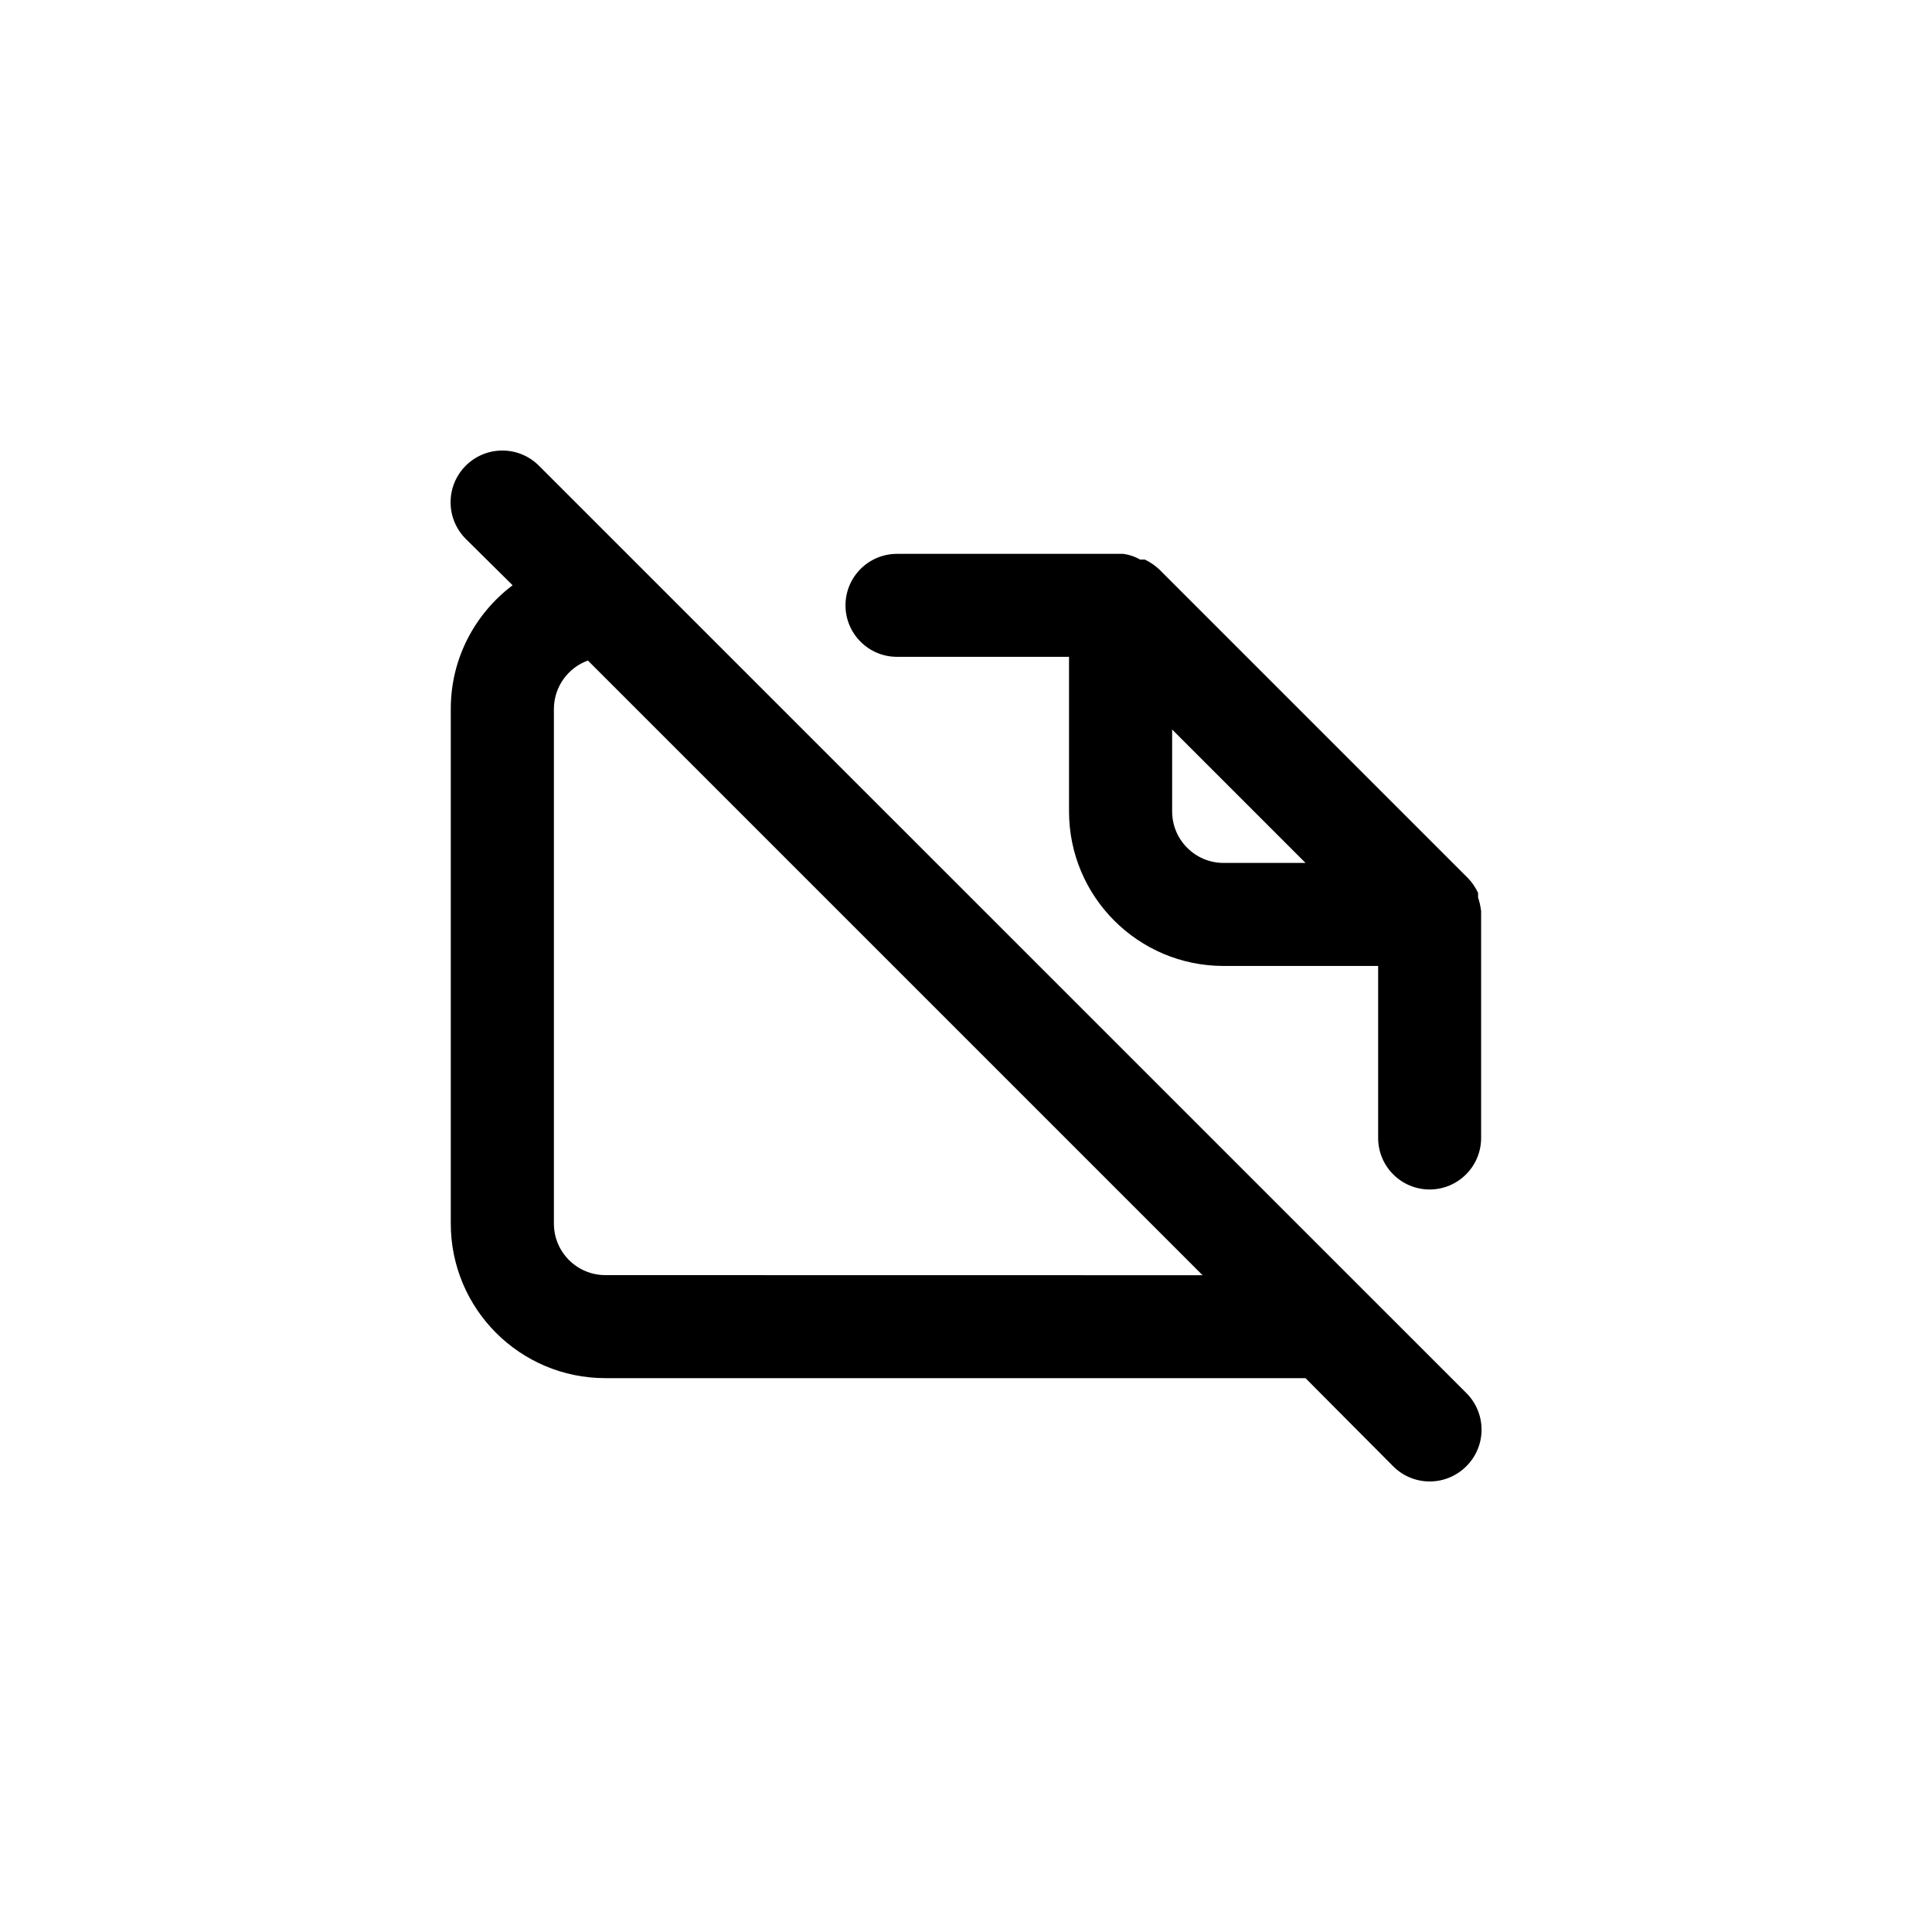 <!-- Generated by IcoMoon.io -->
<svg version="1.1" xmlns="http://www.w3.org/2000/svg" width="40" height="40" viewBox="0 0 40 40">
<title>ul-file-lanscape-slash</title>
<path d="M30.666 18.87c-0.013-0.107-0.035-0.205-0.067-0.298l0.003 0.010v-0.096c-0.054-0.114-0.122-0.214-0.203-0.299l-6.399-6.399c-0.086-0.081-0.184-0.148-0.292-0.2l-0.007-0.003h-0.096c-0.102-0.059-0.221-0.101-0.347-0.117l-0.005-0.001h-4.682c-0.589 0-1.066 0.478-1.066 1.066s0.478 1.066 1.066 1.066v0h3.562v3.2c0 1.767 1.433 3.2 3.2 3.2v0h3.2v3.562c0 0.589 0.478 1.066 1.066 1.066s1.066-0.478 1.066-1.066v0-4.63s0 0 0-0.064zM25.334 17.866c-0.589 0-1.066-0.478-1.066-1.066v0-1.696l2.762 2.762zM11.158 9.642c-0.194-0.194-0.462-0.314-0.758-0.314-0.591 0-1.071 0.479-1.071 1.071 0 0.296 0.12 0.563 0.314 0.758v0l0.97 0.96c-0.778 0.588-1.277 1.51-1.28 2.549v10.667c0 1.767 1.433 3.2 3.2 3.2v0h14.496l1.814 1.824c0.194 0.195 0.462 0.315 0.758 0.315s0.564-0.121 0.758-0.315v0c0.195-0.194 0.315-0.462 0.315-0.758s-0.121-0.564-0.315-0.758v0zM12.534 26.4c-0.589 0-1.066-0.478-1.066-1.066v0-10.666c0.005-0.454 0.294-0.841 0.697-0.99l0.007-0.002 12.726 12.726z"></path>
</svg>
